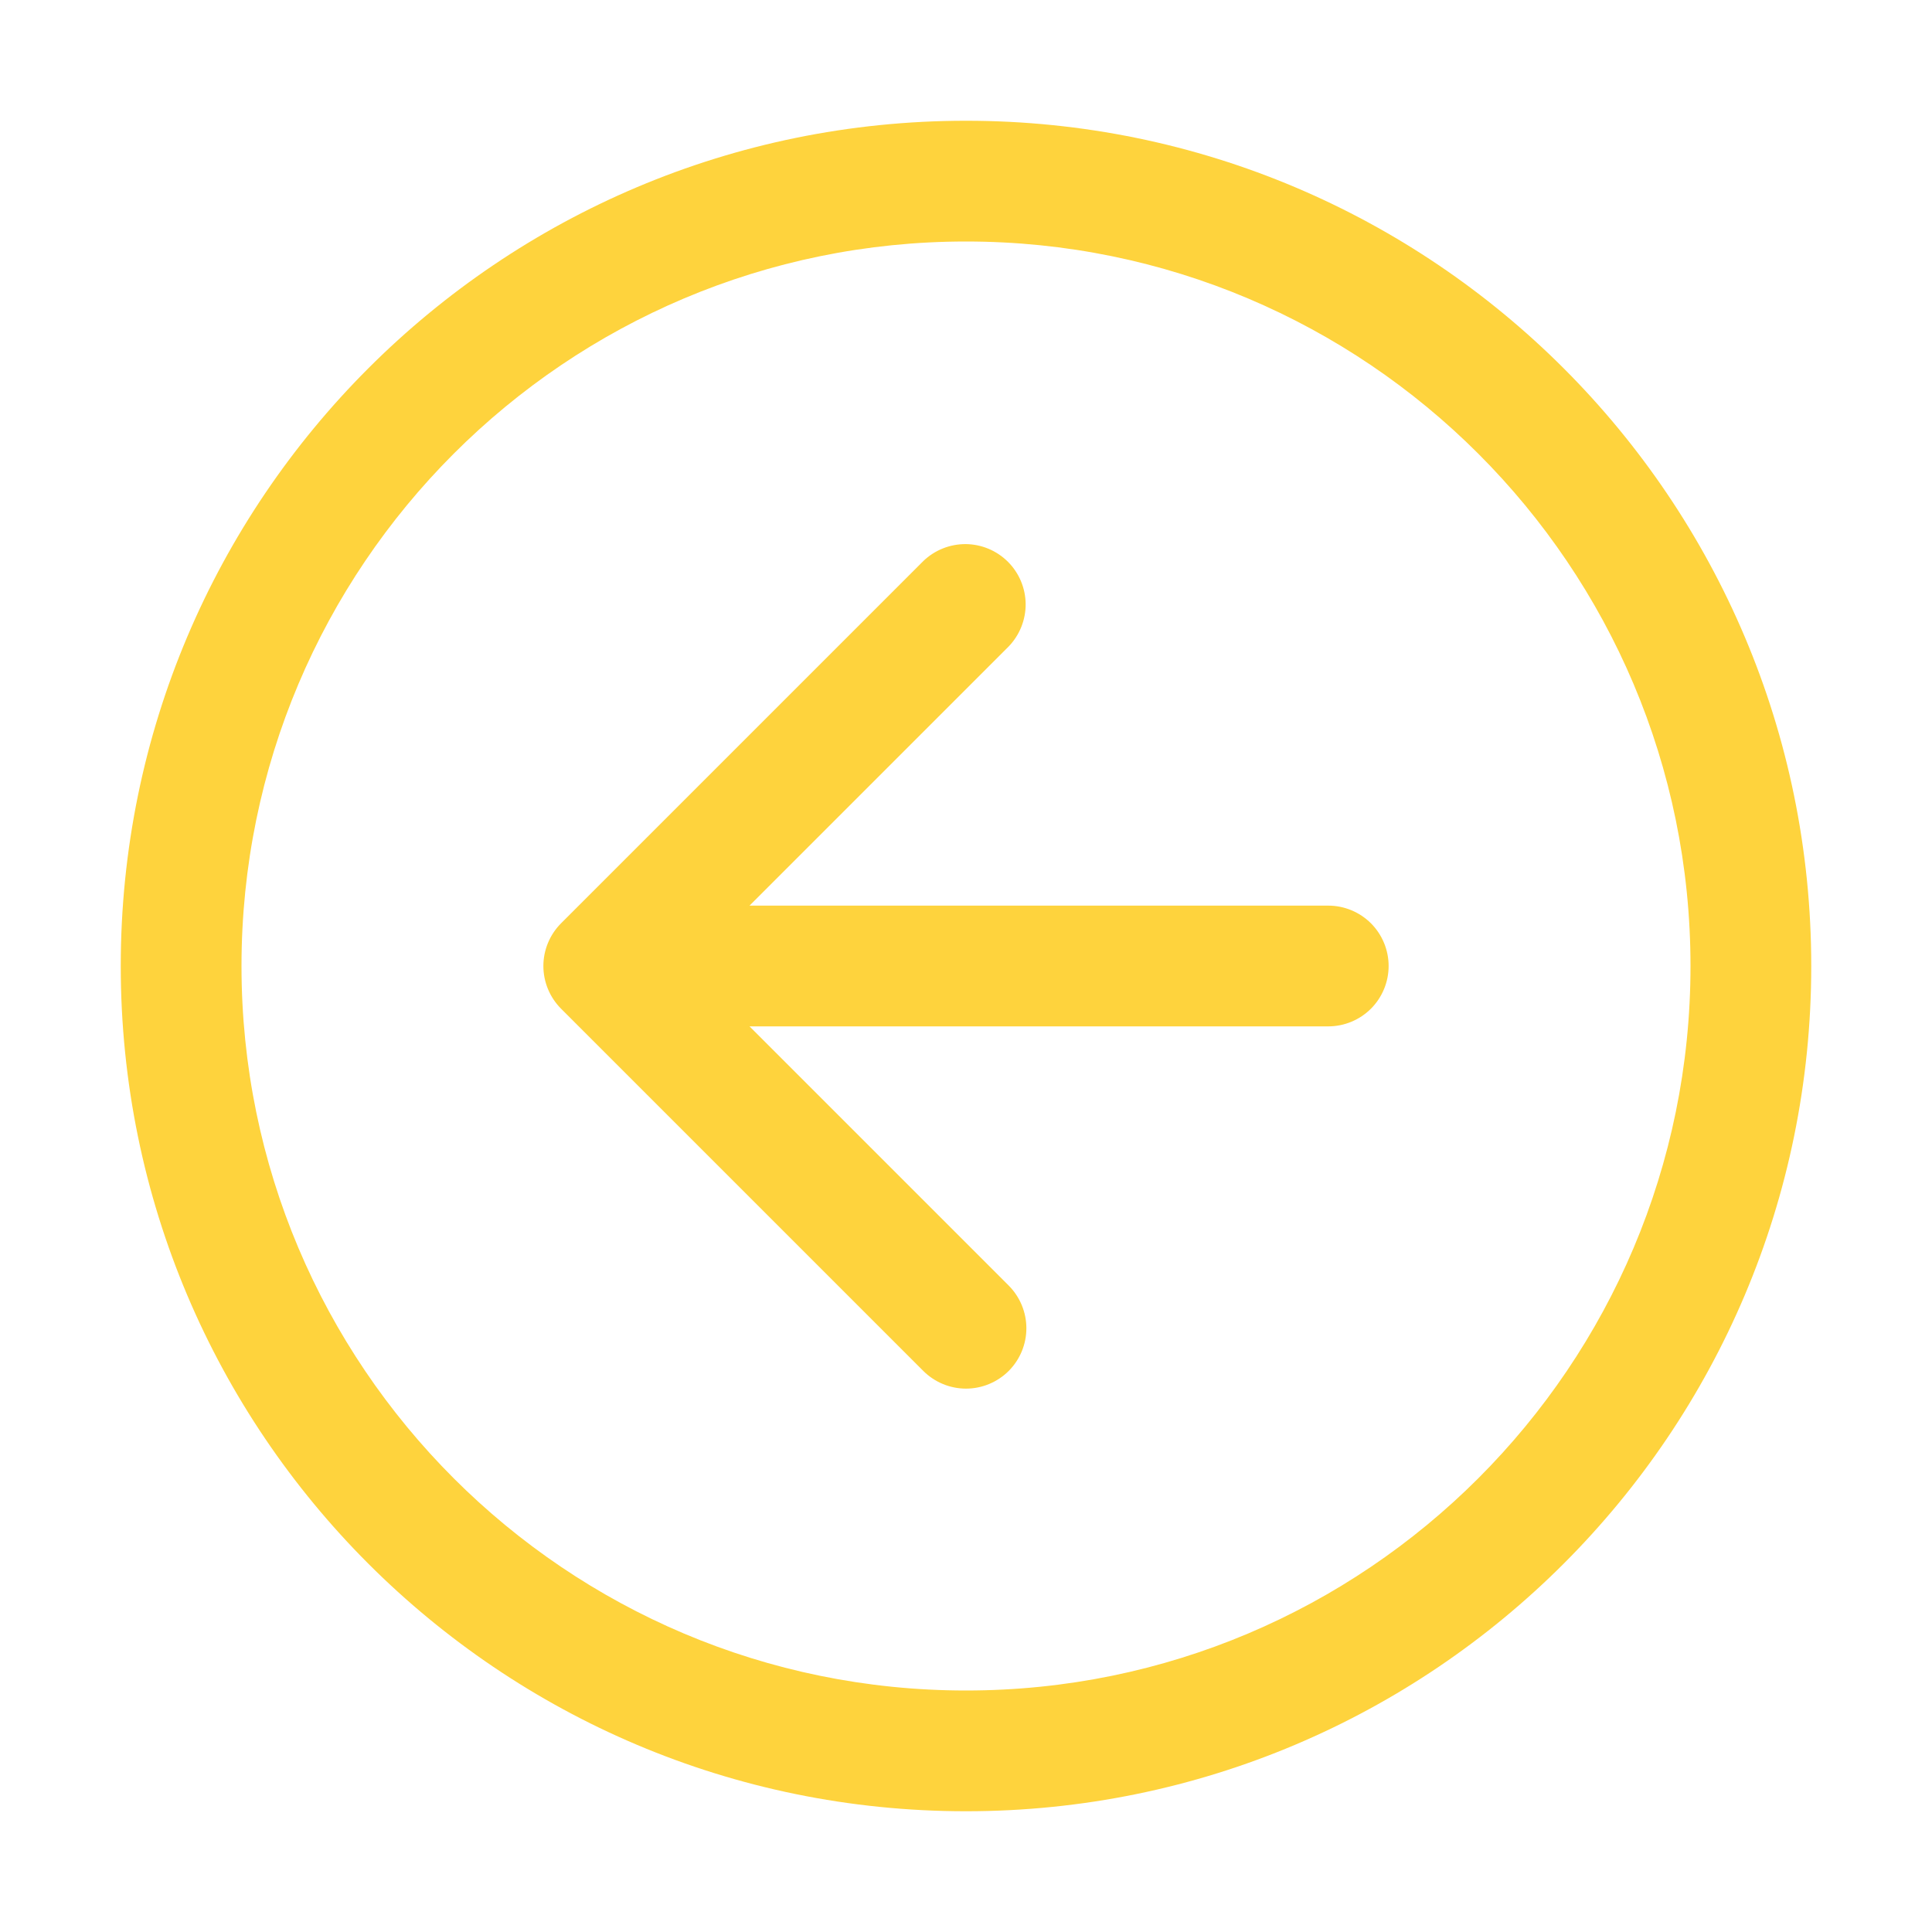<svg width="40" height="40" viewBox="0 0 40 40" fill="none" xmlns="http://www.w3.org/2000/svg">
<path d="M20.884 28.384C21.118 28.149 21.25 27.831 21.25 27.5C21.25 27.169 21.118 26.851 20.884 26.616L15.518 21.25H27.5C27.831 21.25 28.149 21.118 28.384 20.884C28.618 20.649 28.75 20.331 28.75 20C28.75 19.669 28.618 19.351 28.384 19.116C28.149 18.882 27.831 18.75 27.5 18.75H15.518L20.884 13.384C21.111 13.148 21.237 12.832 21.235 12.505C21.232 12.177 21.1 11.863 20.869 11.632C20.637 11.4 20.323 11.268 19.995 11.265C19.668 11.263 19.352 11.389 19.116 11.616L11.616 19.116C11.382 19.351 11.25 19.669 11.25 20C11.25 20.331 11.382 20.649 11.616 20.884L19.116 28.384C19.351 28.618 19.669 28.75 20 28.75C20.331 28.75 20.649 28.618 20.884 28.384ZM20 37.5C29.665 37.5 37.5 29.665 37.5 20C37.5 10.335 29.665 2.5 20 2.5C10.335 2.5 2.5 10.335 2.5 20C2.5 29.665 10.335 37.5 20 37.5ZM35 20C35 28.284 28.284 35 20 35C11.716 35 5 28.284 5 20C5 11.716 11.716 5 20 5C28.284 5 35 11.716 35 20Z" fill="#FED33D"/>
</svg>
